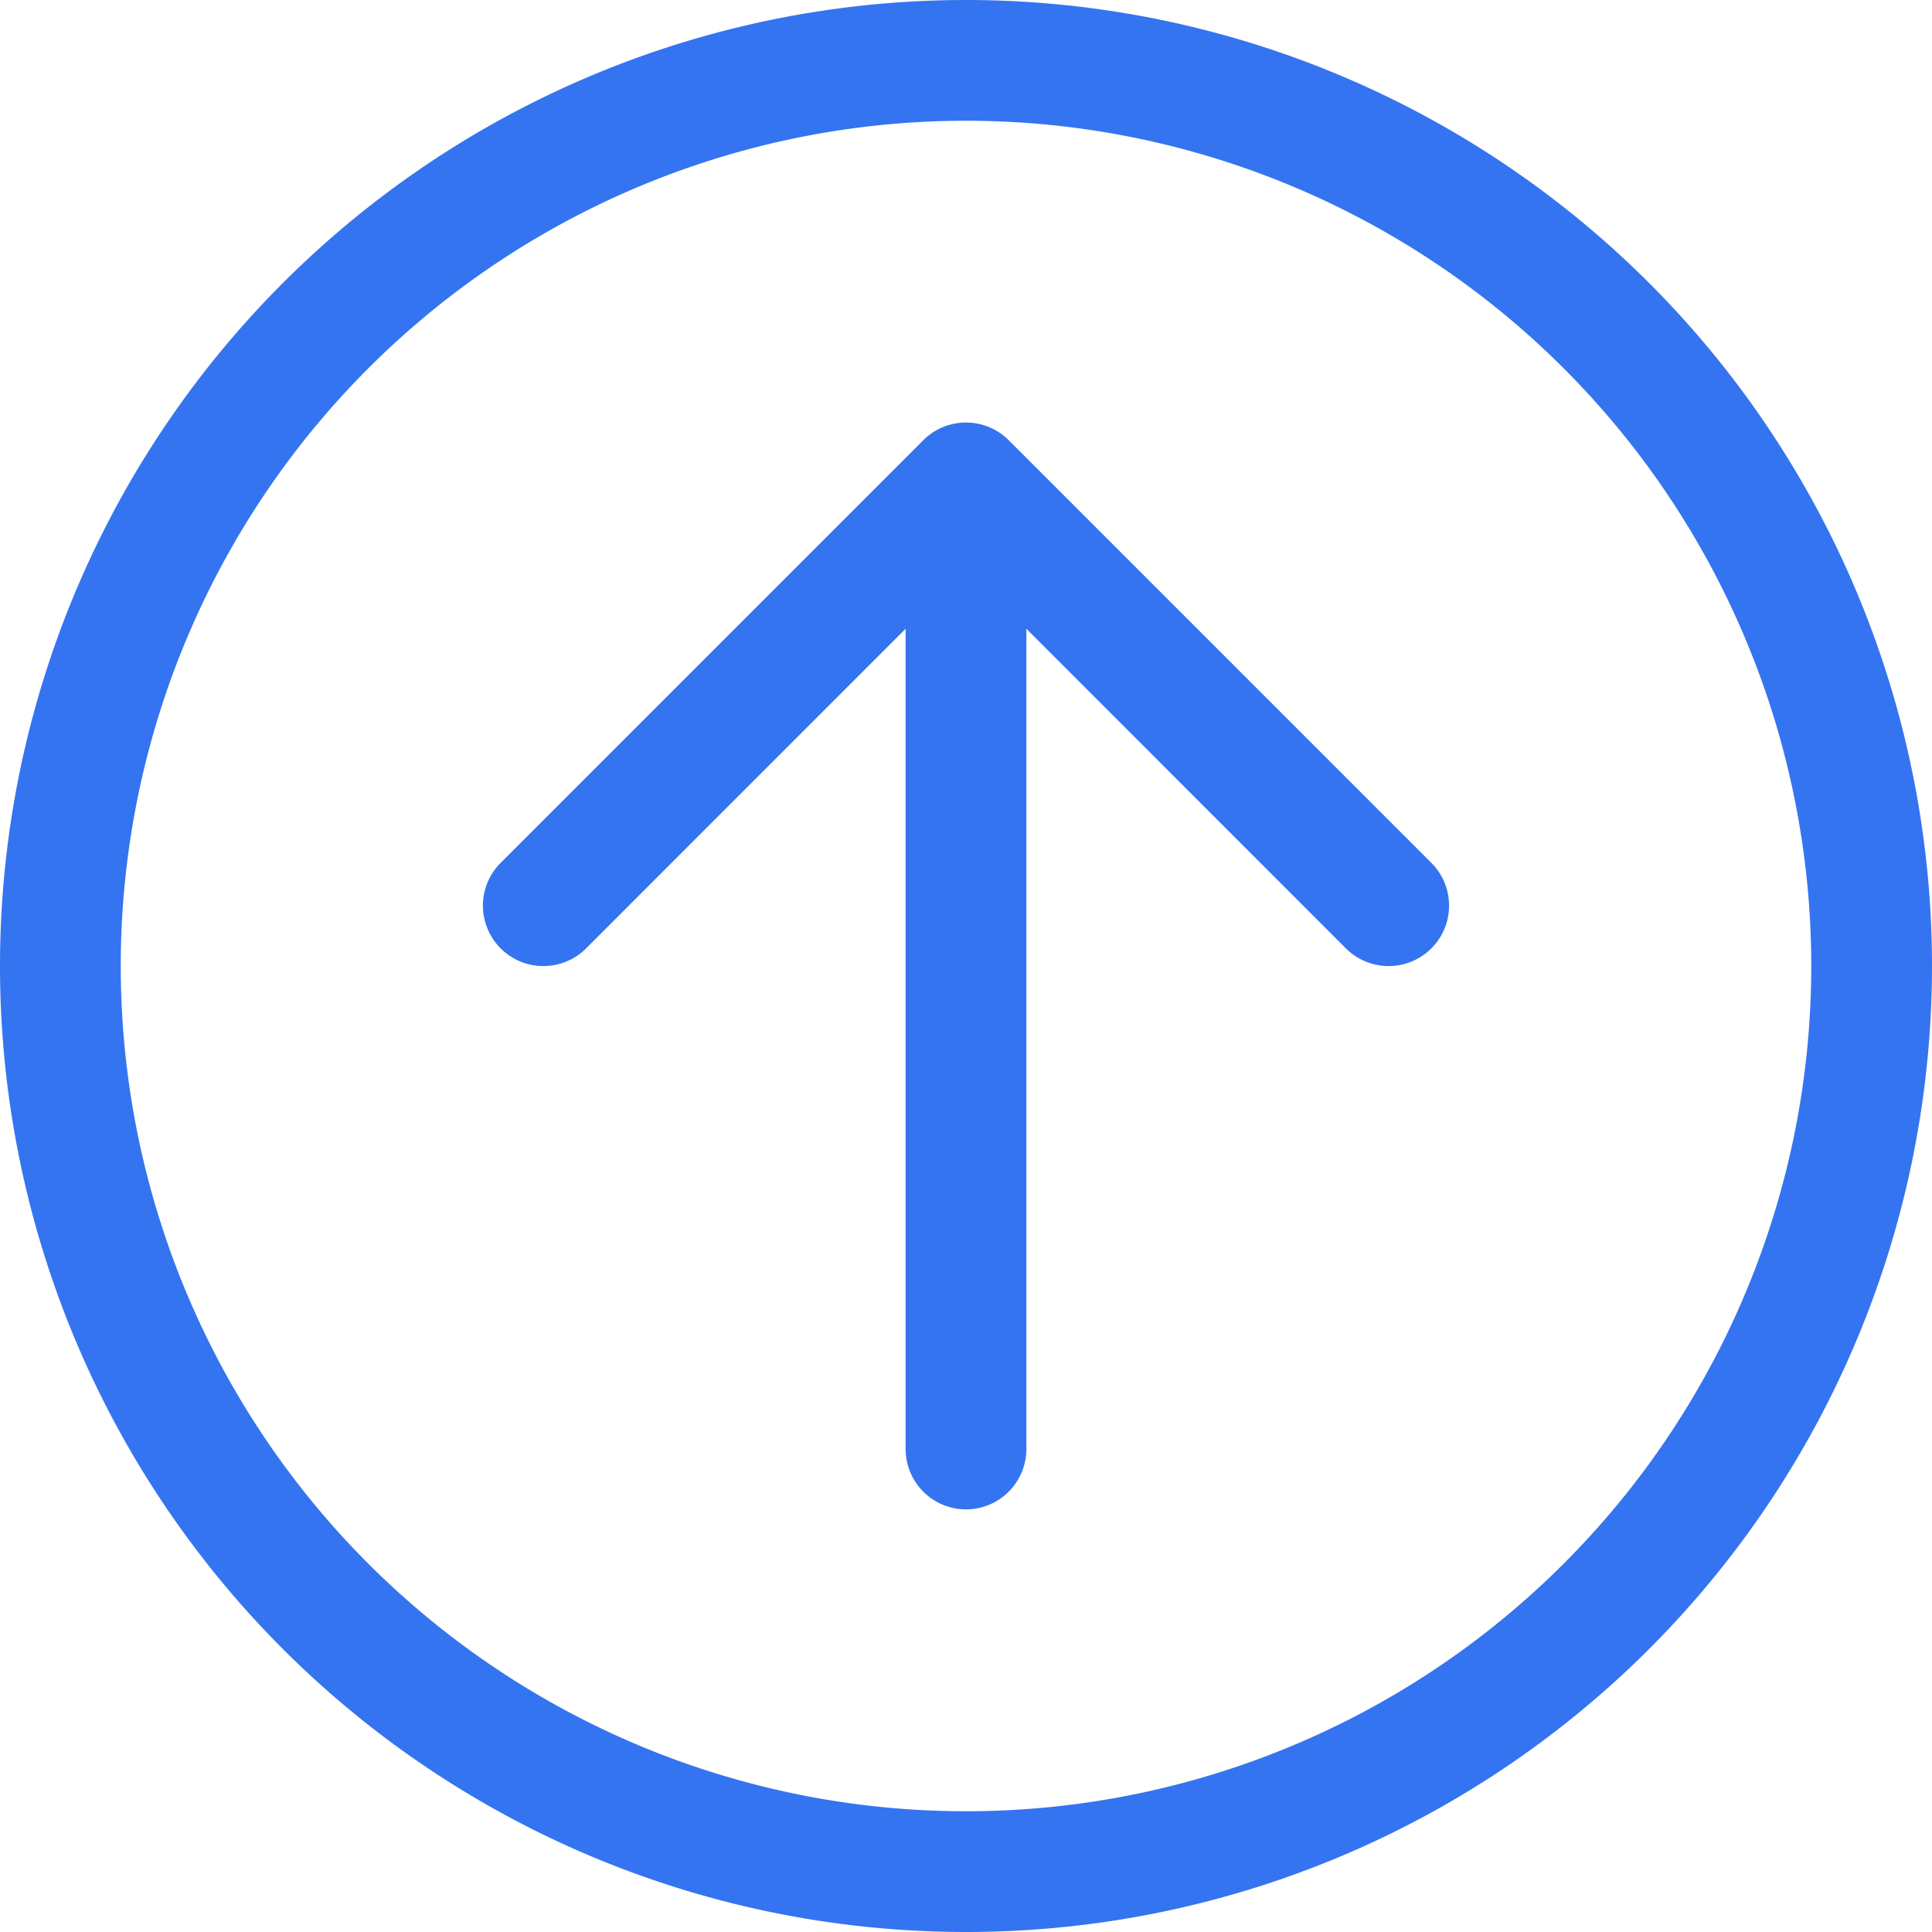 <svg xmlns="http://www.w3.org/2000/svg" width="16" height="16" fill="none" viewBox="0 0 16 16"><g fill="#3574F0" clip-path="url(#a)"><path d="m8.5 5.207 2.646 2.647a.5.5 0 0 0 .708-.708l-3.5-3.5a.5.5 0 0 0-.708 0l-3.5 3.5a.5.5 0 1 0 .708.708L7.5 5.207V12a.5.5 0 0 0 1 0V5.207Z"/><path fill-rule="evenodd" d="M8 16A8 8 0 1 0 8 0a8 8 0 0 0 0 16Zm0-1A7 7 0 1 0 8 1a7 7 0 0 0 0 14Z" clip-rule="evenodd"/></g><defs><clipPath id="a"><path fill="#fff" d="M16 0H0v16h16z"/></clipPath></defs></svg>